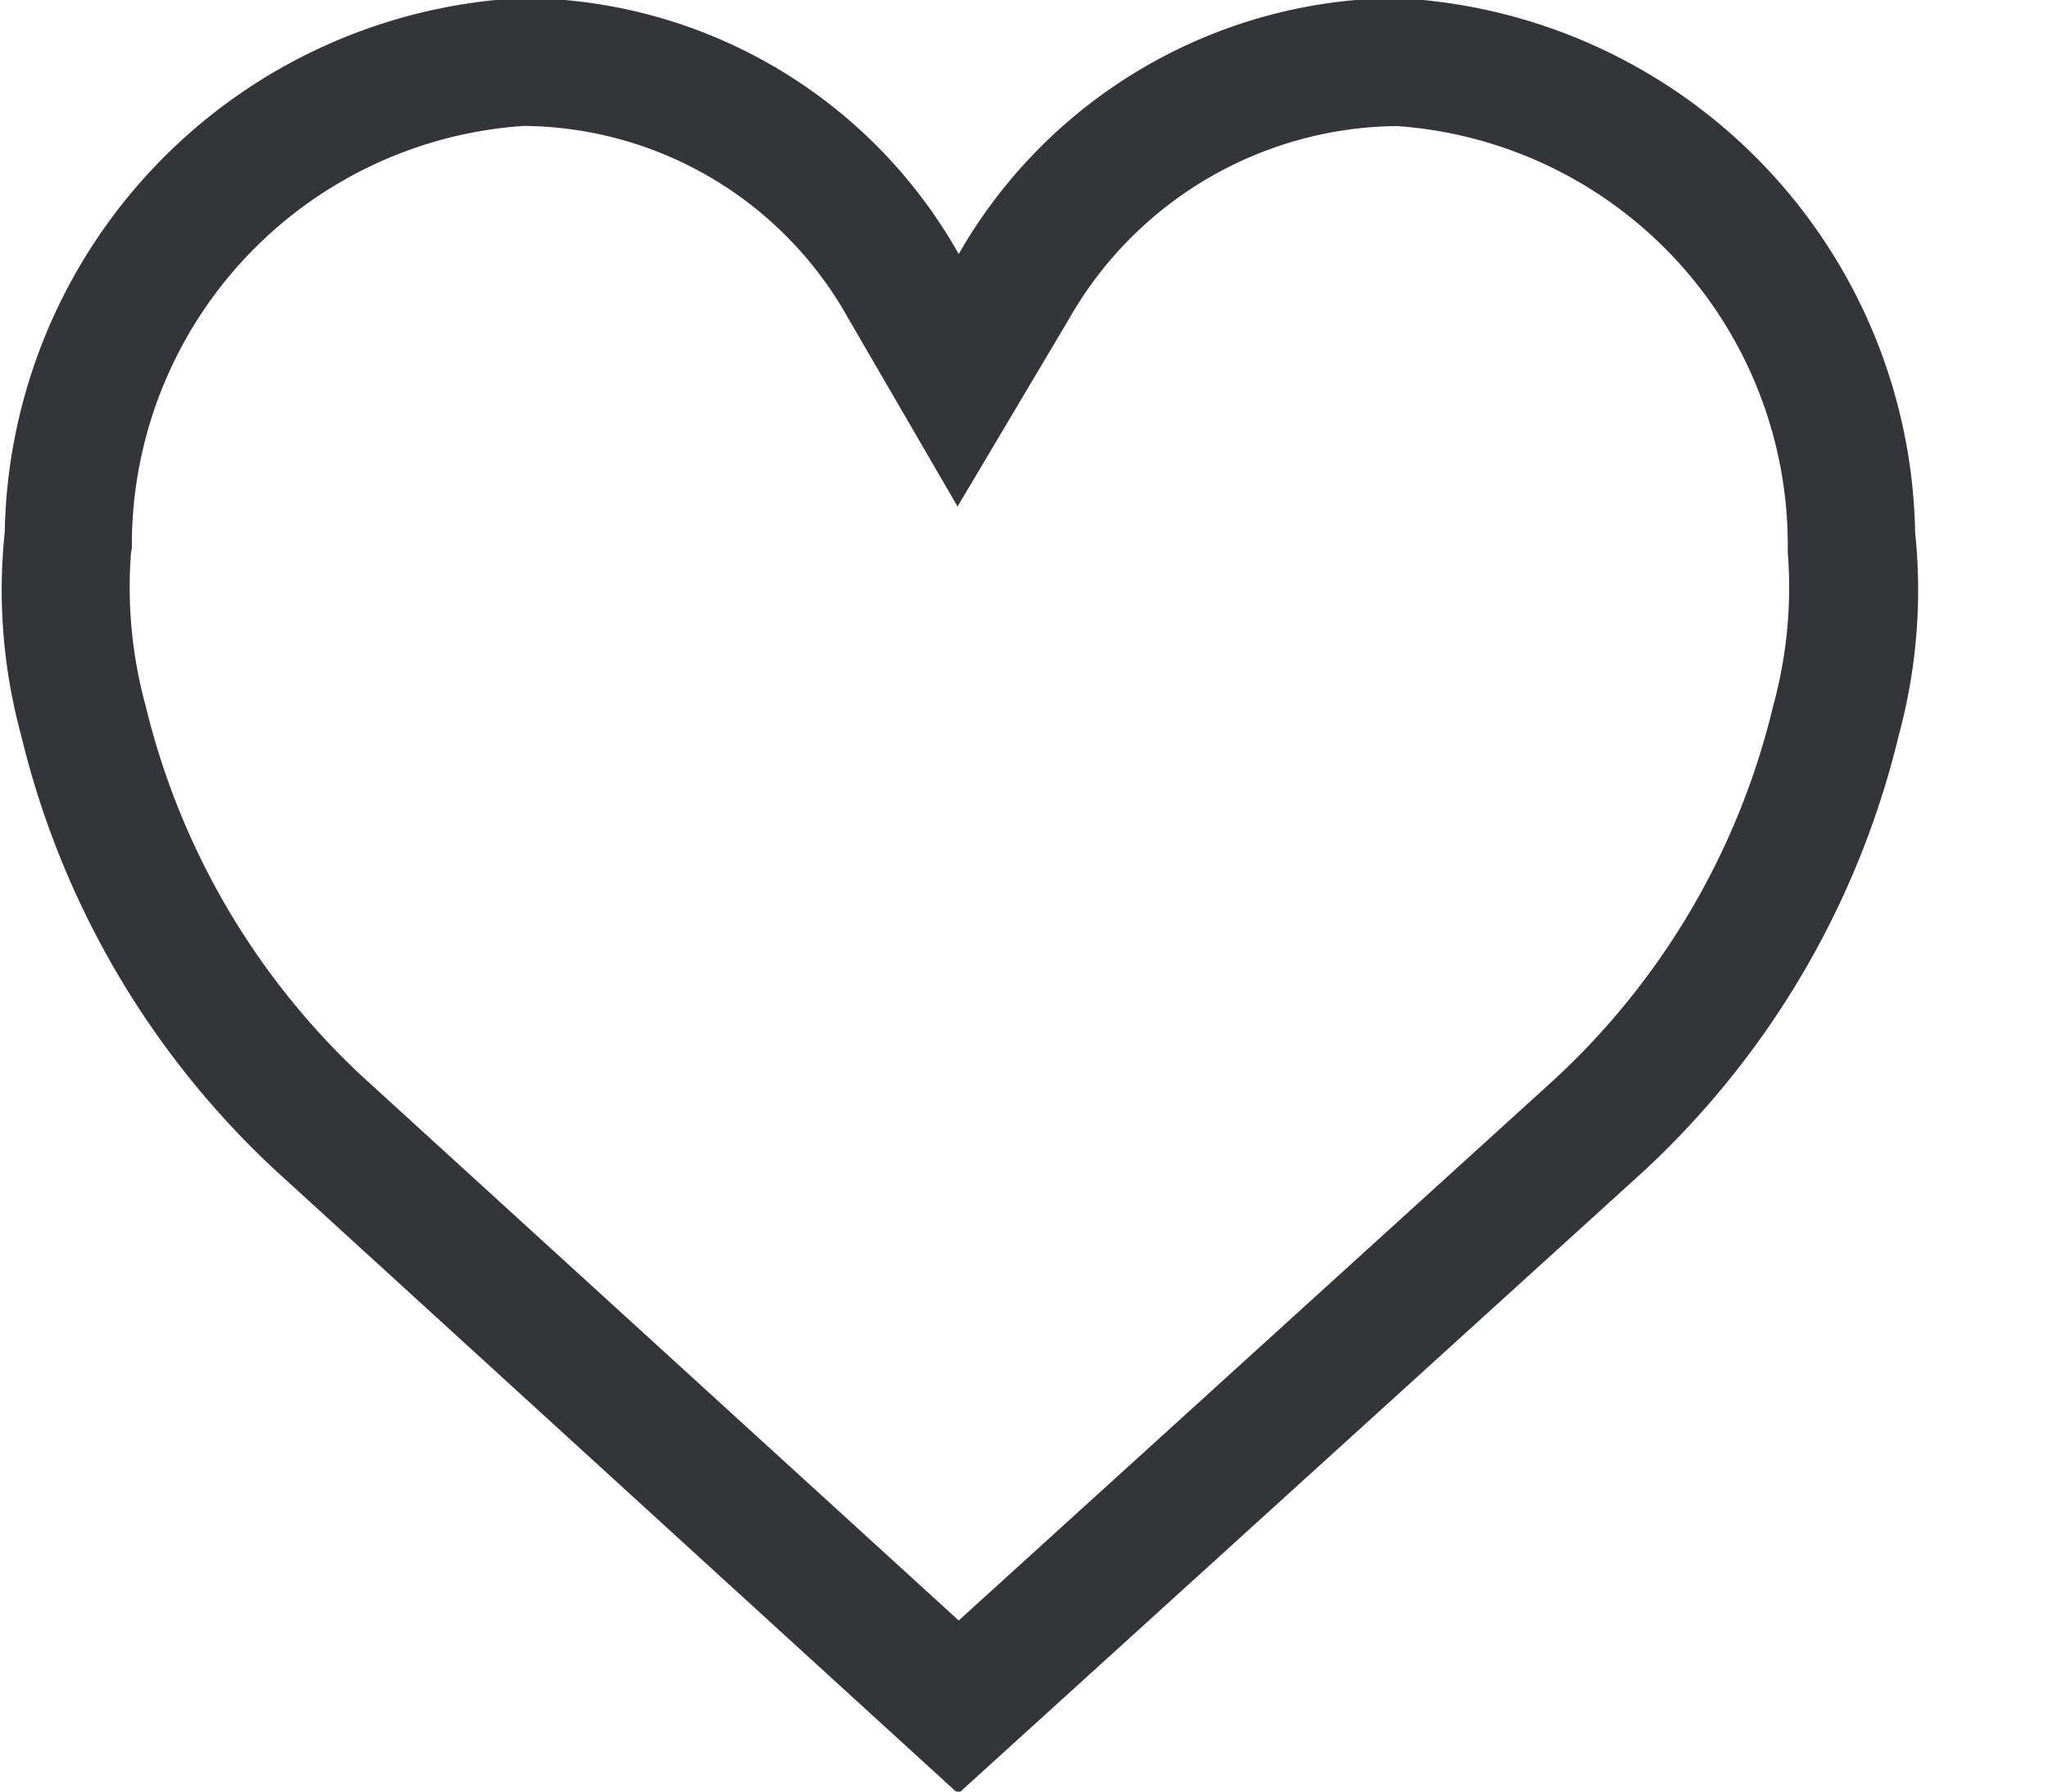 <svg xmlns="http://www.w3.org/2000/svg" width="16" height="14" viewBox="0 0 16 14">
  <defs>
    <style>
      .cls-1 {
        fill: #343539;
        fill-rule: evenodd;
      }
    </style>
  </defs>
  <path id="_" data-name="#" class="cls-1" d="M4.09,0.984a2.927,2.927,0,0,1,2.535,1.5L7.481,3.958,8.35,2.495A2.981,2.981,0,0,1,10.91.985a3.282,3.282,0,0,1,3.057,3.264l0,0.035,0,0.032a3.5,3.5,0,0,1-.114,1.2A5.814,5.814,0,0,1,12.09,8.484l-4.6,4.179L2.911,8.485A5.815,5.815,0,0,1,1.138,5.516a3.5,3.5,0,0,1-.114-1.2L1.03,4.284l0-.035A3.282,3.282,0,0,1,4.09.984m0-1A4.256,4.256,0,0,0,.037,4.159,4.323,4.323,0,0,0,.165,5.745,6.811,6.811,0,0,0,2.238,9.224l5.248,4.792,5.275-4.791a6.811,6.811,0,0,0,2.073-3.479,4.337,4.337,0,0,0,.128-1.586A4.257,4.257,0,0,0,10.91-.015a3.974,3.974,0,0,0-3.42,2,3.928,3.928,0,0,0-3.4-2h0Z"/>
</svg>
